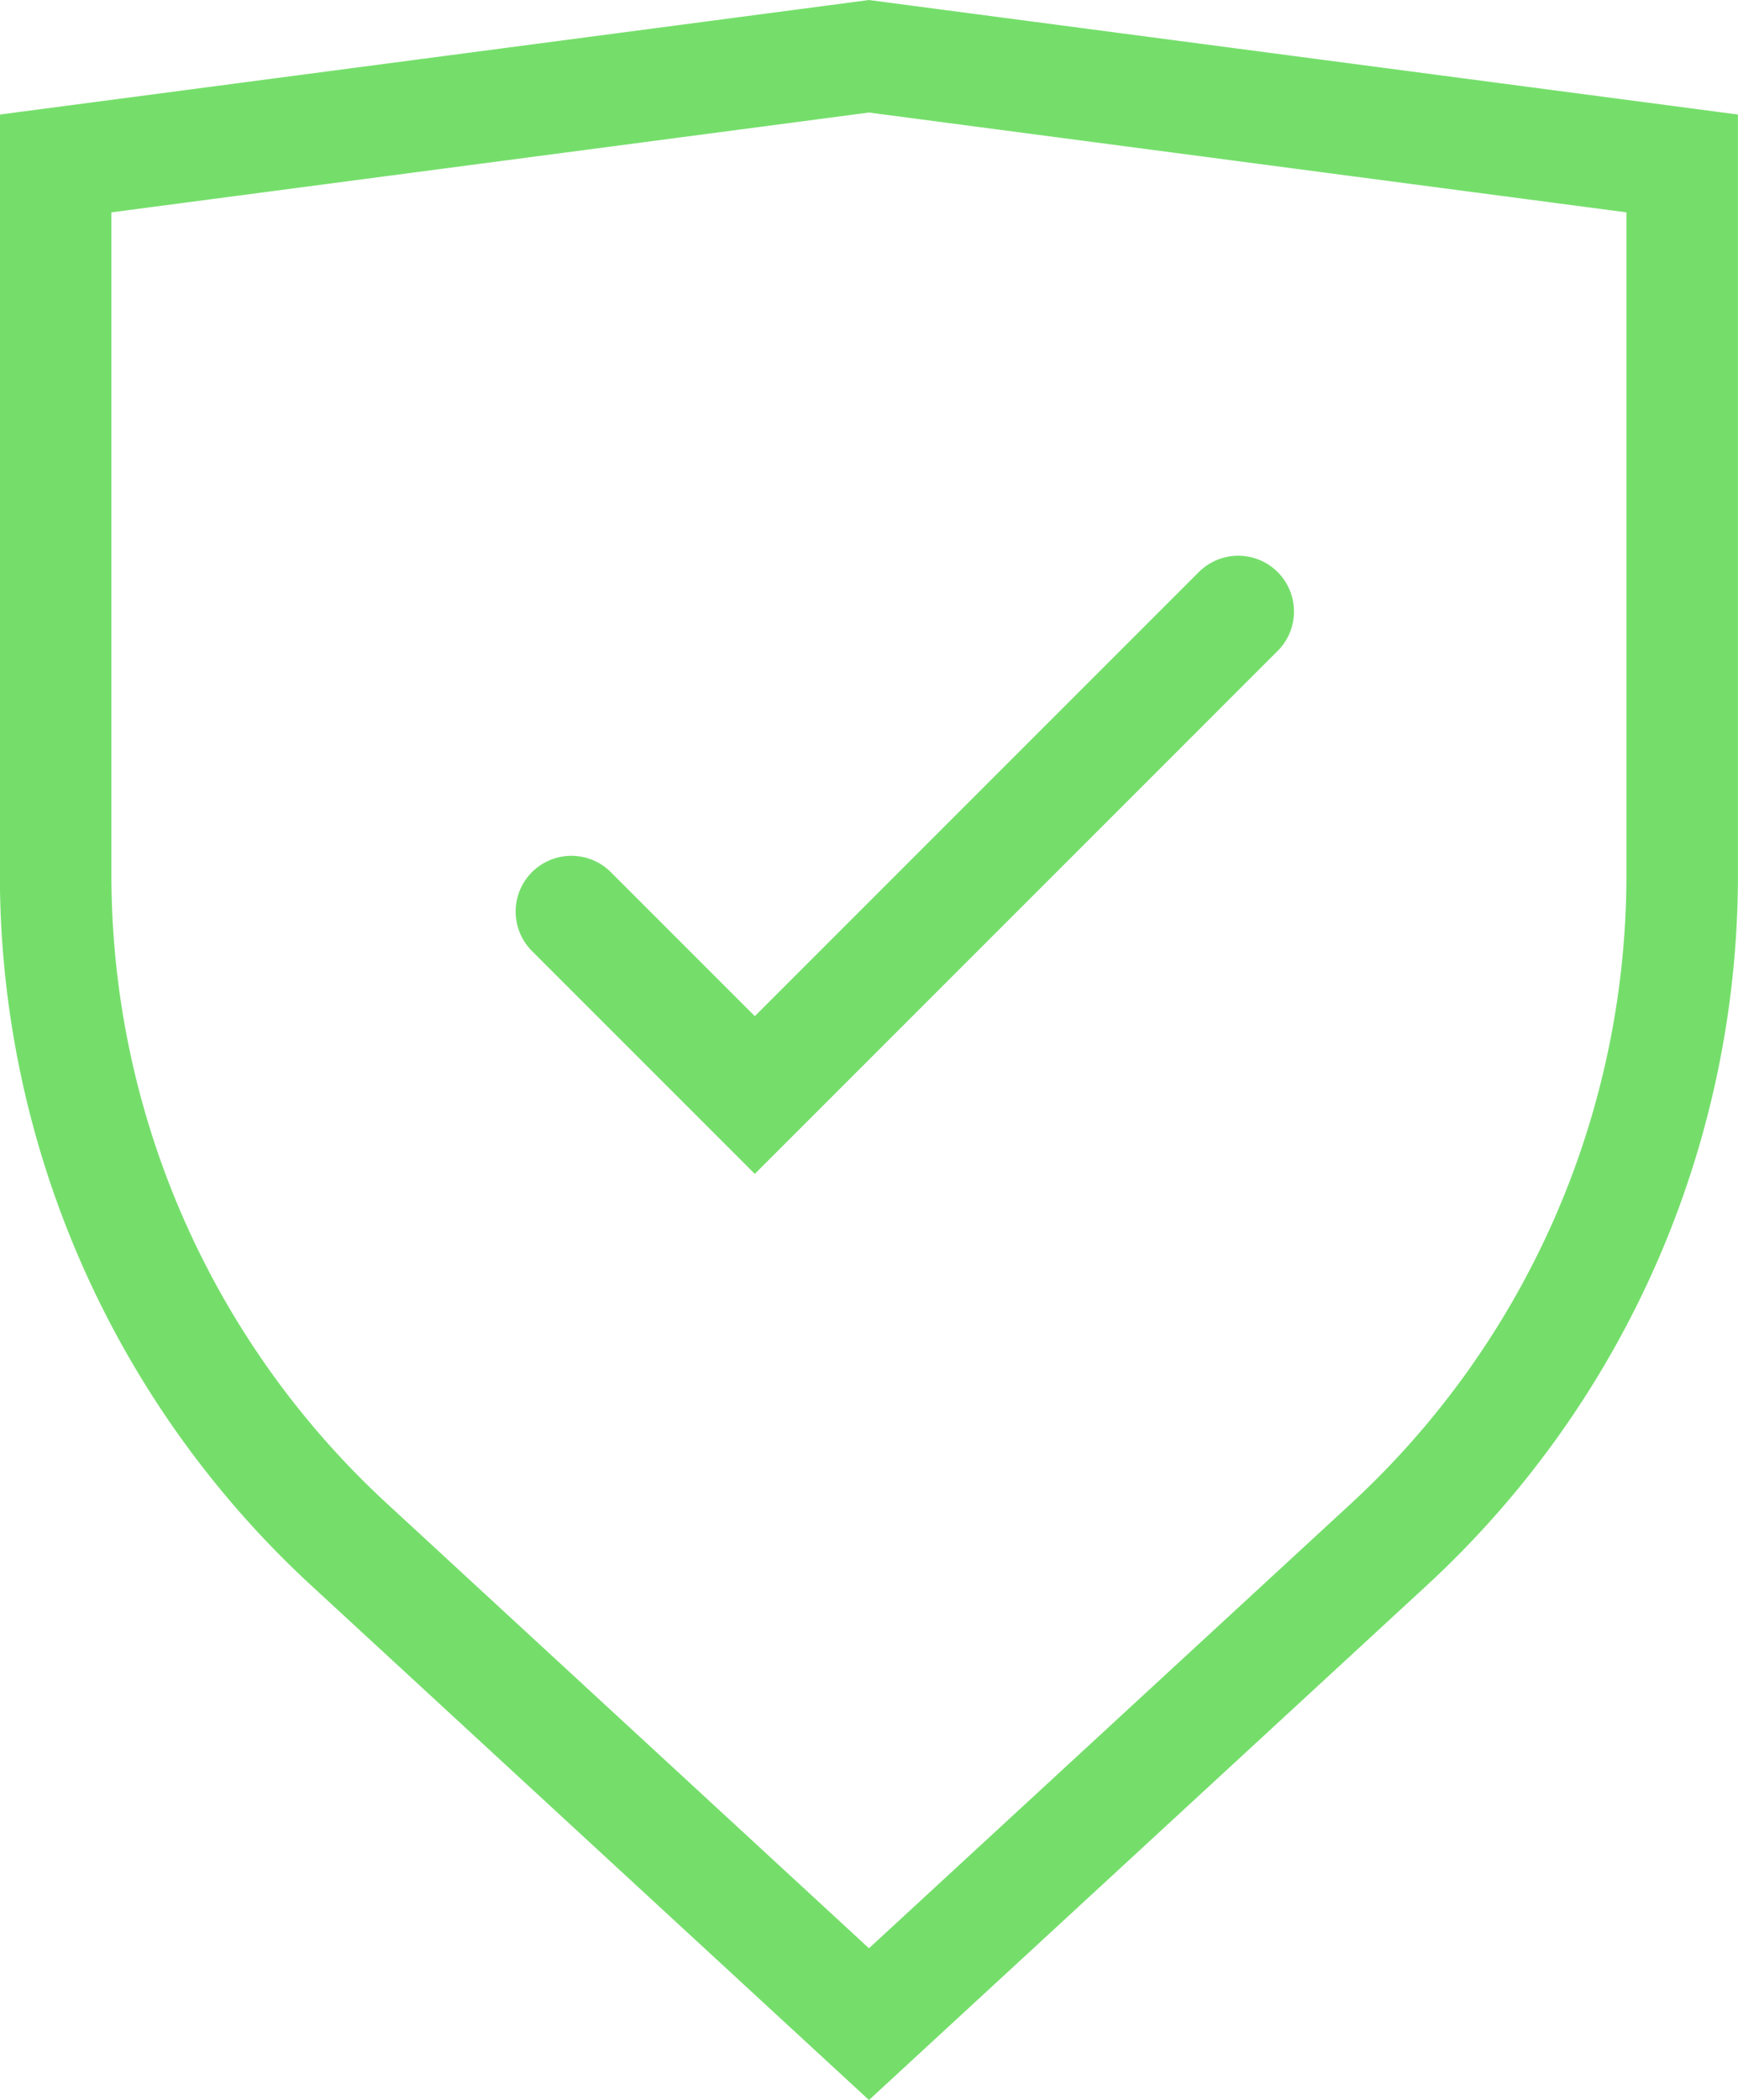 <svg xmlns="http://www.w3.org/2000/svg" width="30.919" height="37.35" viewBox="0 0 30.919 37.35">
  <g id="Group_85" data-name="Group 85" transform="translate(-843.229 -516.928)">
    <path id="Outline_87" data-name="Outline 87" d="M849.441,544.4l9.247,8.529,9.247-8.529a16.2,16.2,0,0,0,5.22-11.914V519.835l-14.468-1.906-14.468,1.906v12.651A16.2,16.2,0,0,0,849.441,544.4Z" transform="translate(0 0)" fill="none" stroke="#75de6b" stroke-linecap="round" stroke-miterlimit="10" stroke-width="1.984"/>
    <path id="Outline_88" data-name="Outline 88" d="M849.034,528.447l3.263,3.263,8.6-8.6" transform="translate(4.36 4.694)" fill="none" stroke="#75de6b" stroke-linecap="round" stroke-miterlimit="10" stroke-width="1.984"/>
  </g>
</svg>
